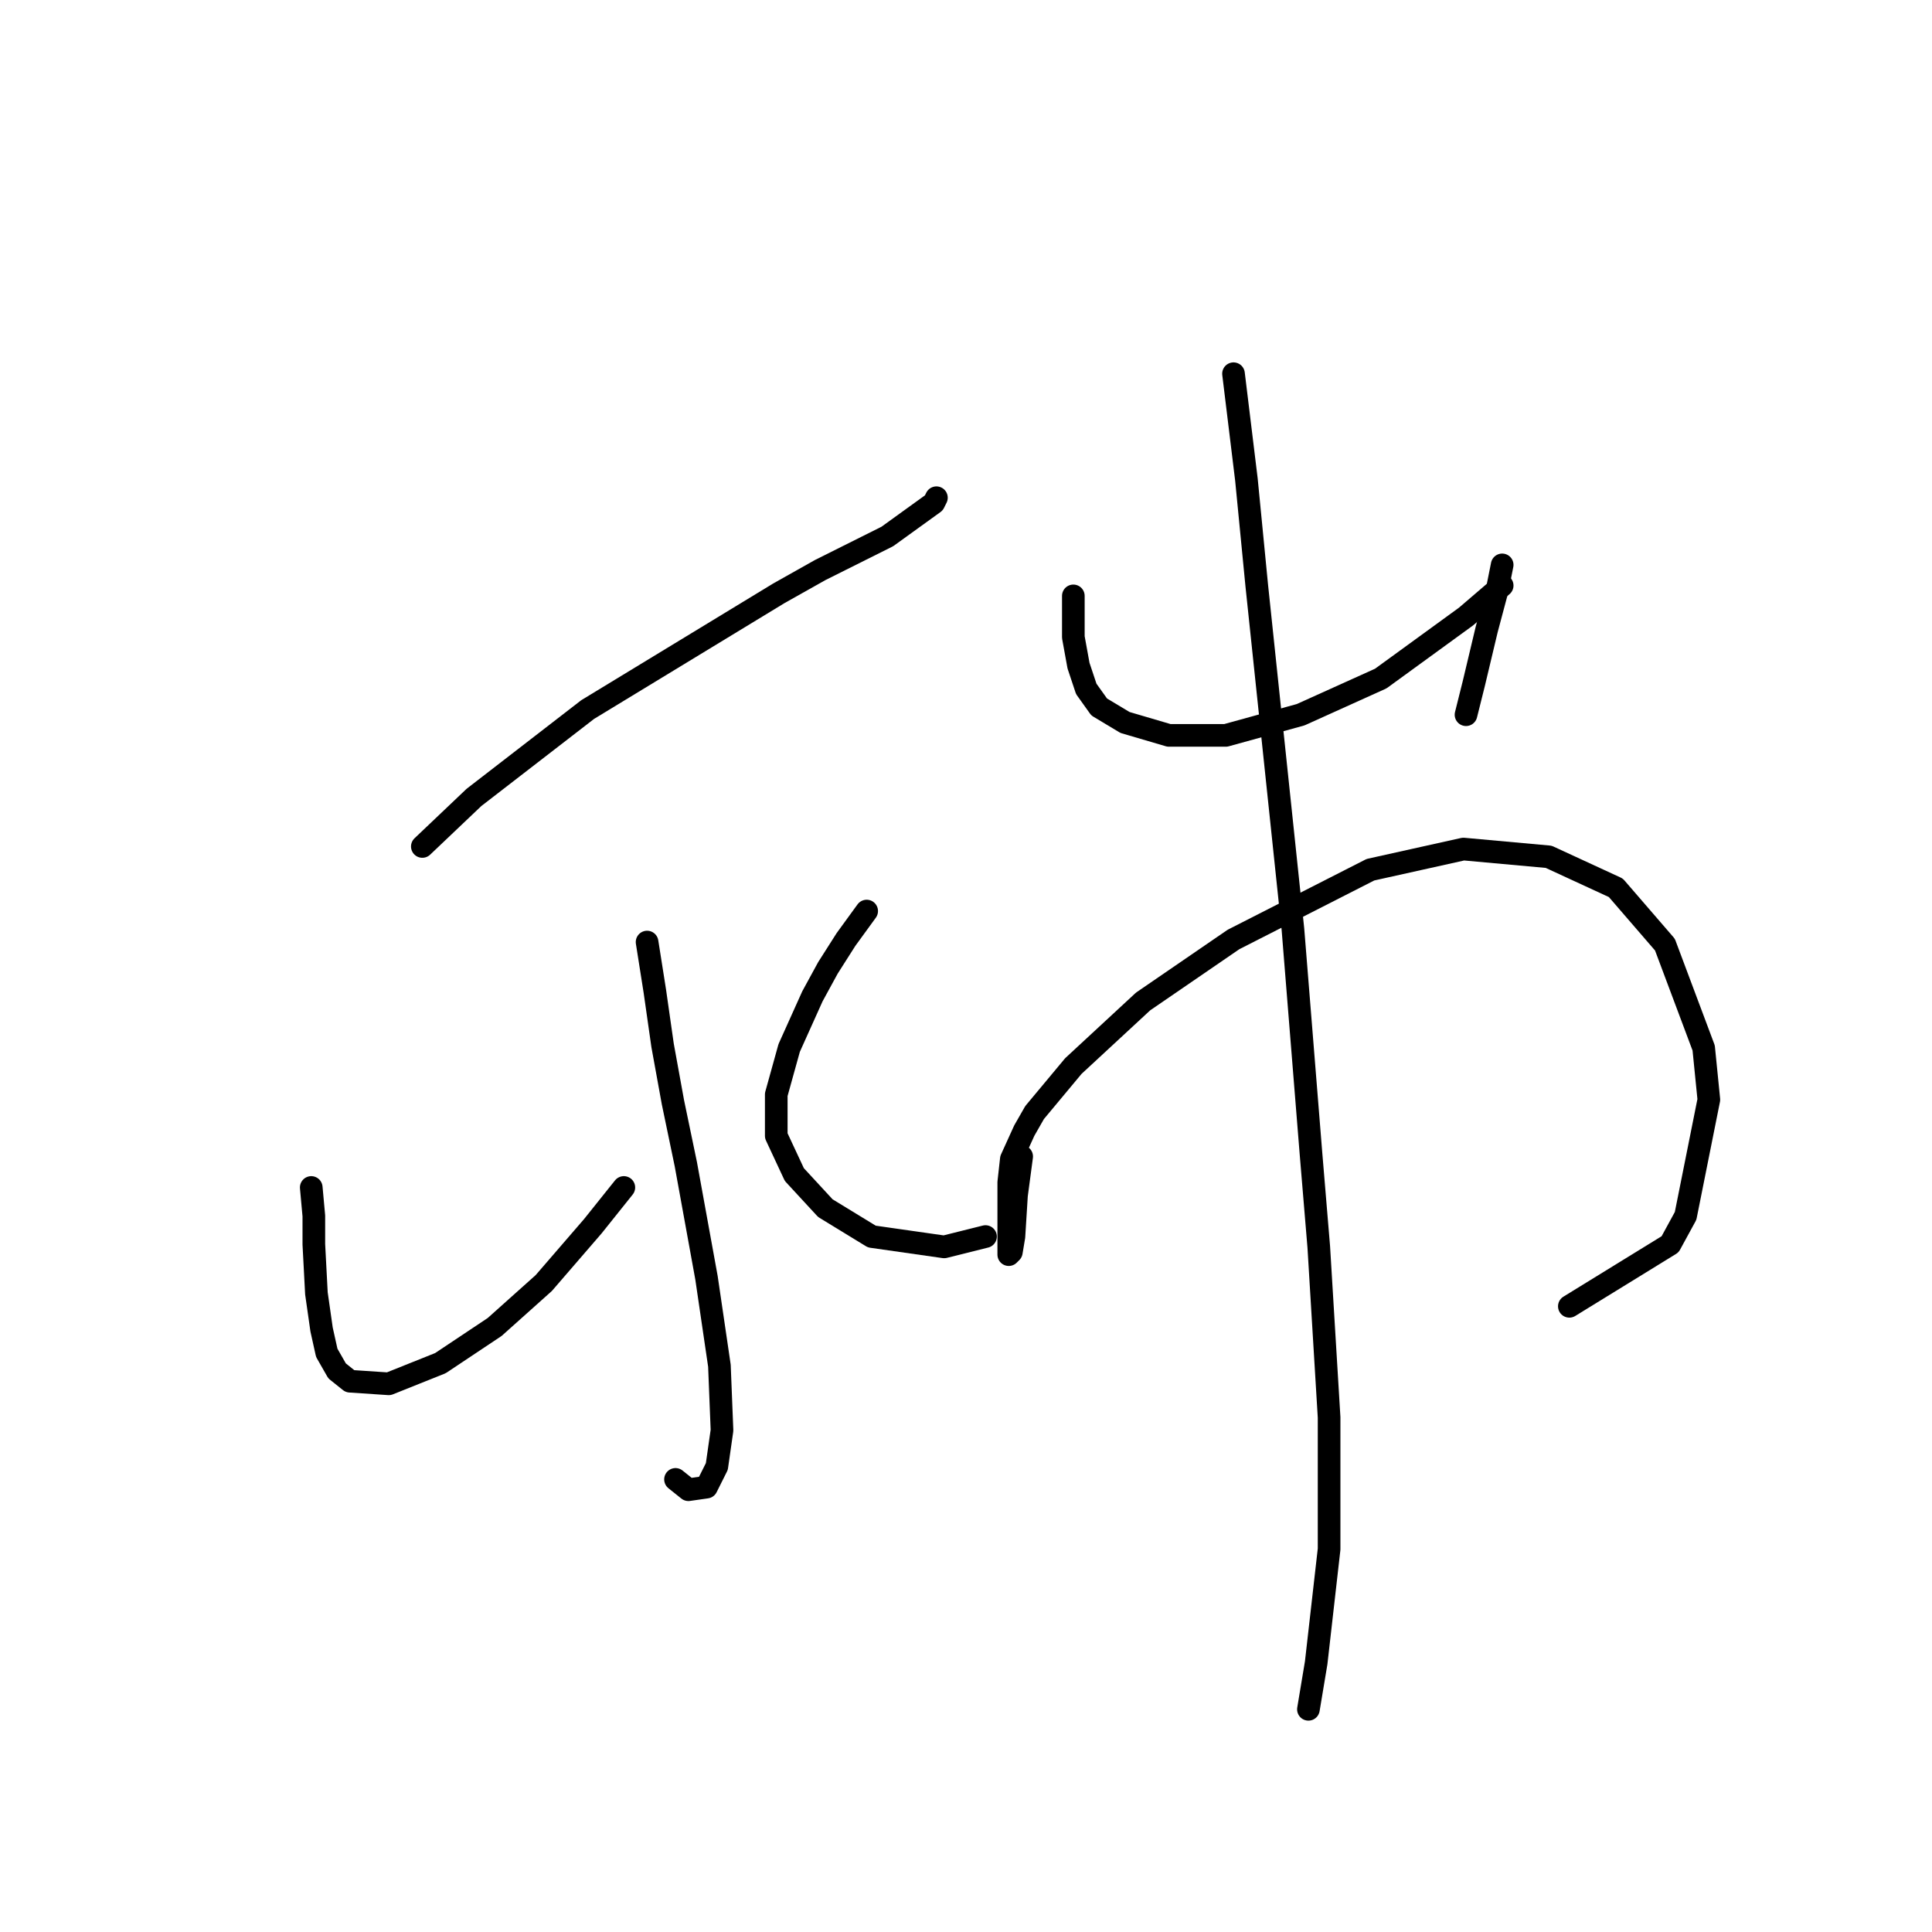 <?xml version="1.0" standalone="no"?>
    <svg width="256" height="256" xmlns="http://www.w3.org/2000/svg" version="1.1">
    <polyline stroke="black" stroke-width="3" stroke-linecap="round" fill="transparent" stroke-linejoin="round" points="55.962 112.162 62.808 105.658 77.869 94.019 103.2 78.616 108.677 75.535 117.577 71.085 123.739 66.635 124.081 65.95 124.081 65.95 " />
        <polyline stroke="black" stroke-width="3" stroke-linecap="round" fill="transparent" stroke-linejoin="round" points="85.742 124.827 86.769 131.331 87.796 138.519 89.166 146.05 90.877 154.266 93.616 169.327 95.327 180.966 95.669 189.523 94.985 194.316 93.616 197.054 91.219 197.396 89.508 196.027 89.508 196.027 " />
        <polyline stroke="black" stroke-width="3" stroke-linecap="round" fill="transparent" stroke-linejoin="round" points="41.242 157.346 41.585 161.112 41.585 164.877 41.927 171.381 42.612 176.173 43.296 179.254 44.665 181.65 46.377 183.019 51.512 183.362 58.358 180.623 65.546 175.831 72.05 170.012 78.554 162.481 82.662 157.346 82.662 157.346 " />
        <polyline stroke="black" stroke-width="3" stroke-linecap="round" fill="transparent" stroke-linejoin="round" points="114.839 120.719 112.1 124.485 109.704 128.25 107.65 132.016 104.569 138.862 102.858 145.023 102.858 150.5 105.254 155.635 109.362 160.085 115.523 163.85 125.108 165.219 130.585 163.85 130.585 163.85 " />
        <polyline stroke="black" stroke-width="3" stroke-linecap="round" fill="transparent" stroke-linejoin="round" points="142.223 78.958 142.223 82.039 142.223 84.435 142.908 88.2 143.935 91.281 145.646 93.677 149.069 95.731 154.889 97.442 162.419 97.442 172.346 94.704 182.958 89.912 194.254 81.696 199.046 77.589 199.046 77.589 " />
        <polyline stroke="black" stroke-width="3" stroke-linecap="round" fill="transparent" stroke-linejoin="round" points="199.046 74.85 198.362 78.273 196.993 83.408 195.281 90.596 194.254 94.704 194.254 94.704 " />
        <polyline stroke="black" stroke-width="3" stroke-linecap="round" fill="transparent" stroke-linejoin="round" points="135.377 153.239 134.692 158.373 134.35 163.85 134.008 165.904 133.666 166.246 133.666 165.904 133.666 163.508 133.666 160.085 133.666 156.662 134.008 153.581 135.719 149.816 137.089 147.419 142.223 141.258 151.466 132.7 163.446 124.485 181.589 115.242 193.912 112.504 205.208 113.531 214.108 117.639 220.612 125.169 225.746 138.862 226.431 145.708 223.35 161.112 221.296 164.877 207.946 173.093 207.946 173.093 " />
        <polyline stroke="black" stroke-width="3" stroke-linecap="round" fill="transparent" stroke-linejoin="round" points="163.446 49.519 165.158 63.554 166.527 77.589 171.319 123.116 173.716 152.896 174.743 165.219 176.112 187.812 176.112 205.269 174.4 220.331 173.373 226.493 173.373 226.493 " />
        </svg>